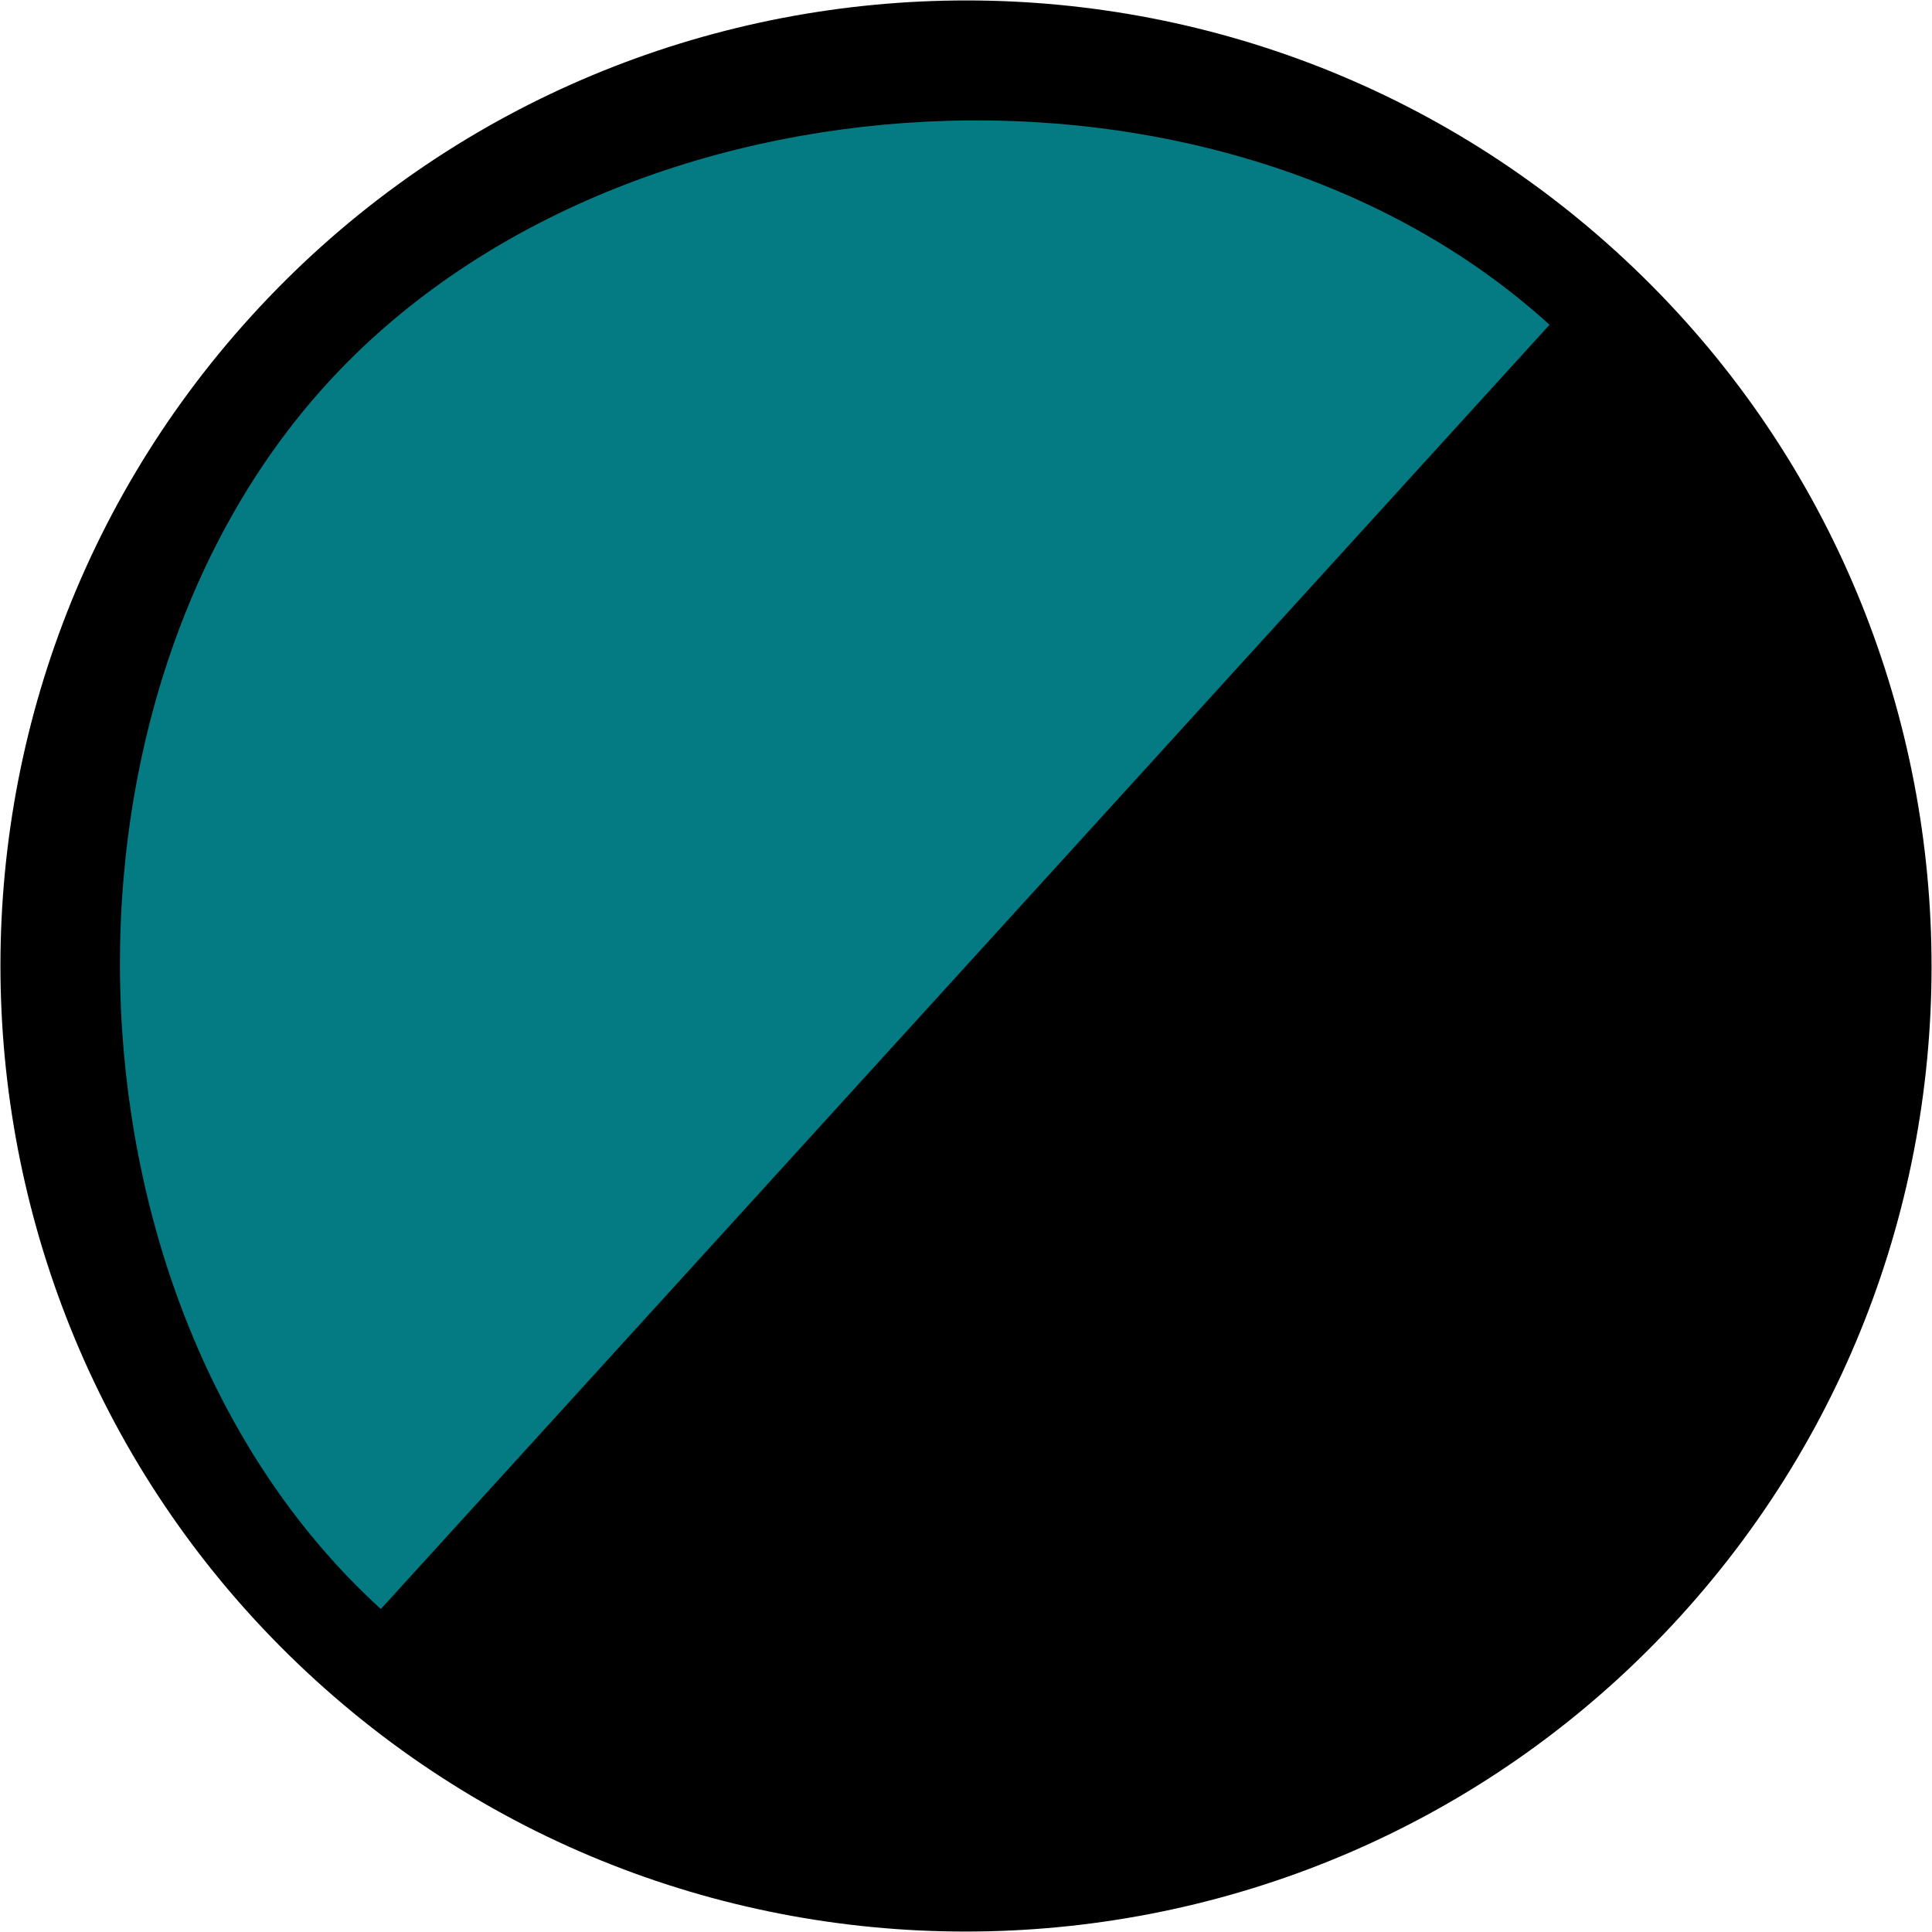 <svg width="800" height="800" viewBox="0 0 800 800" fill="none" xmlns="http://www.w3.org/2000/svg">
<path class="t01" d="M767 399.5C767 609.092 600.002 779 394 779C187.998 779 21 609.092 21 399.5C21 189.908 187.998 20 394 20C600.002 20 767 189.908 767 399.5Z" fill="#047a83"/>
<path d="M130.782 695.84C293.908 844.288 547.393 832.344 695.841 669.218C844.288 506.092 832.347 252.609 669.22 104.161C506.094 -44.286 252.609 -32.346 104.161 130.78C-44.286 293.906 -32.344 547.393 130.782 695.84ZM641.625 134.485L157.704 666.257C23.104 543.769 12.737 293.647 135.225 159.048C257.713 24.448 507.026 11.997 641.625 134.485Z" fill="black"/>
</svg>
